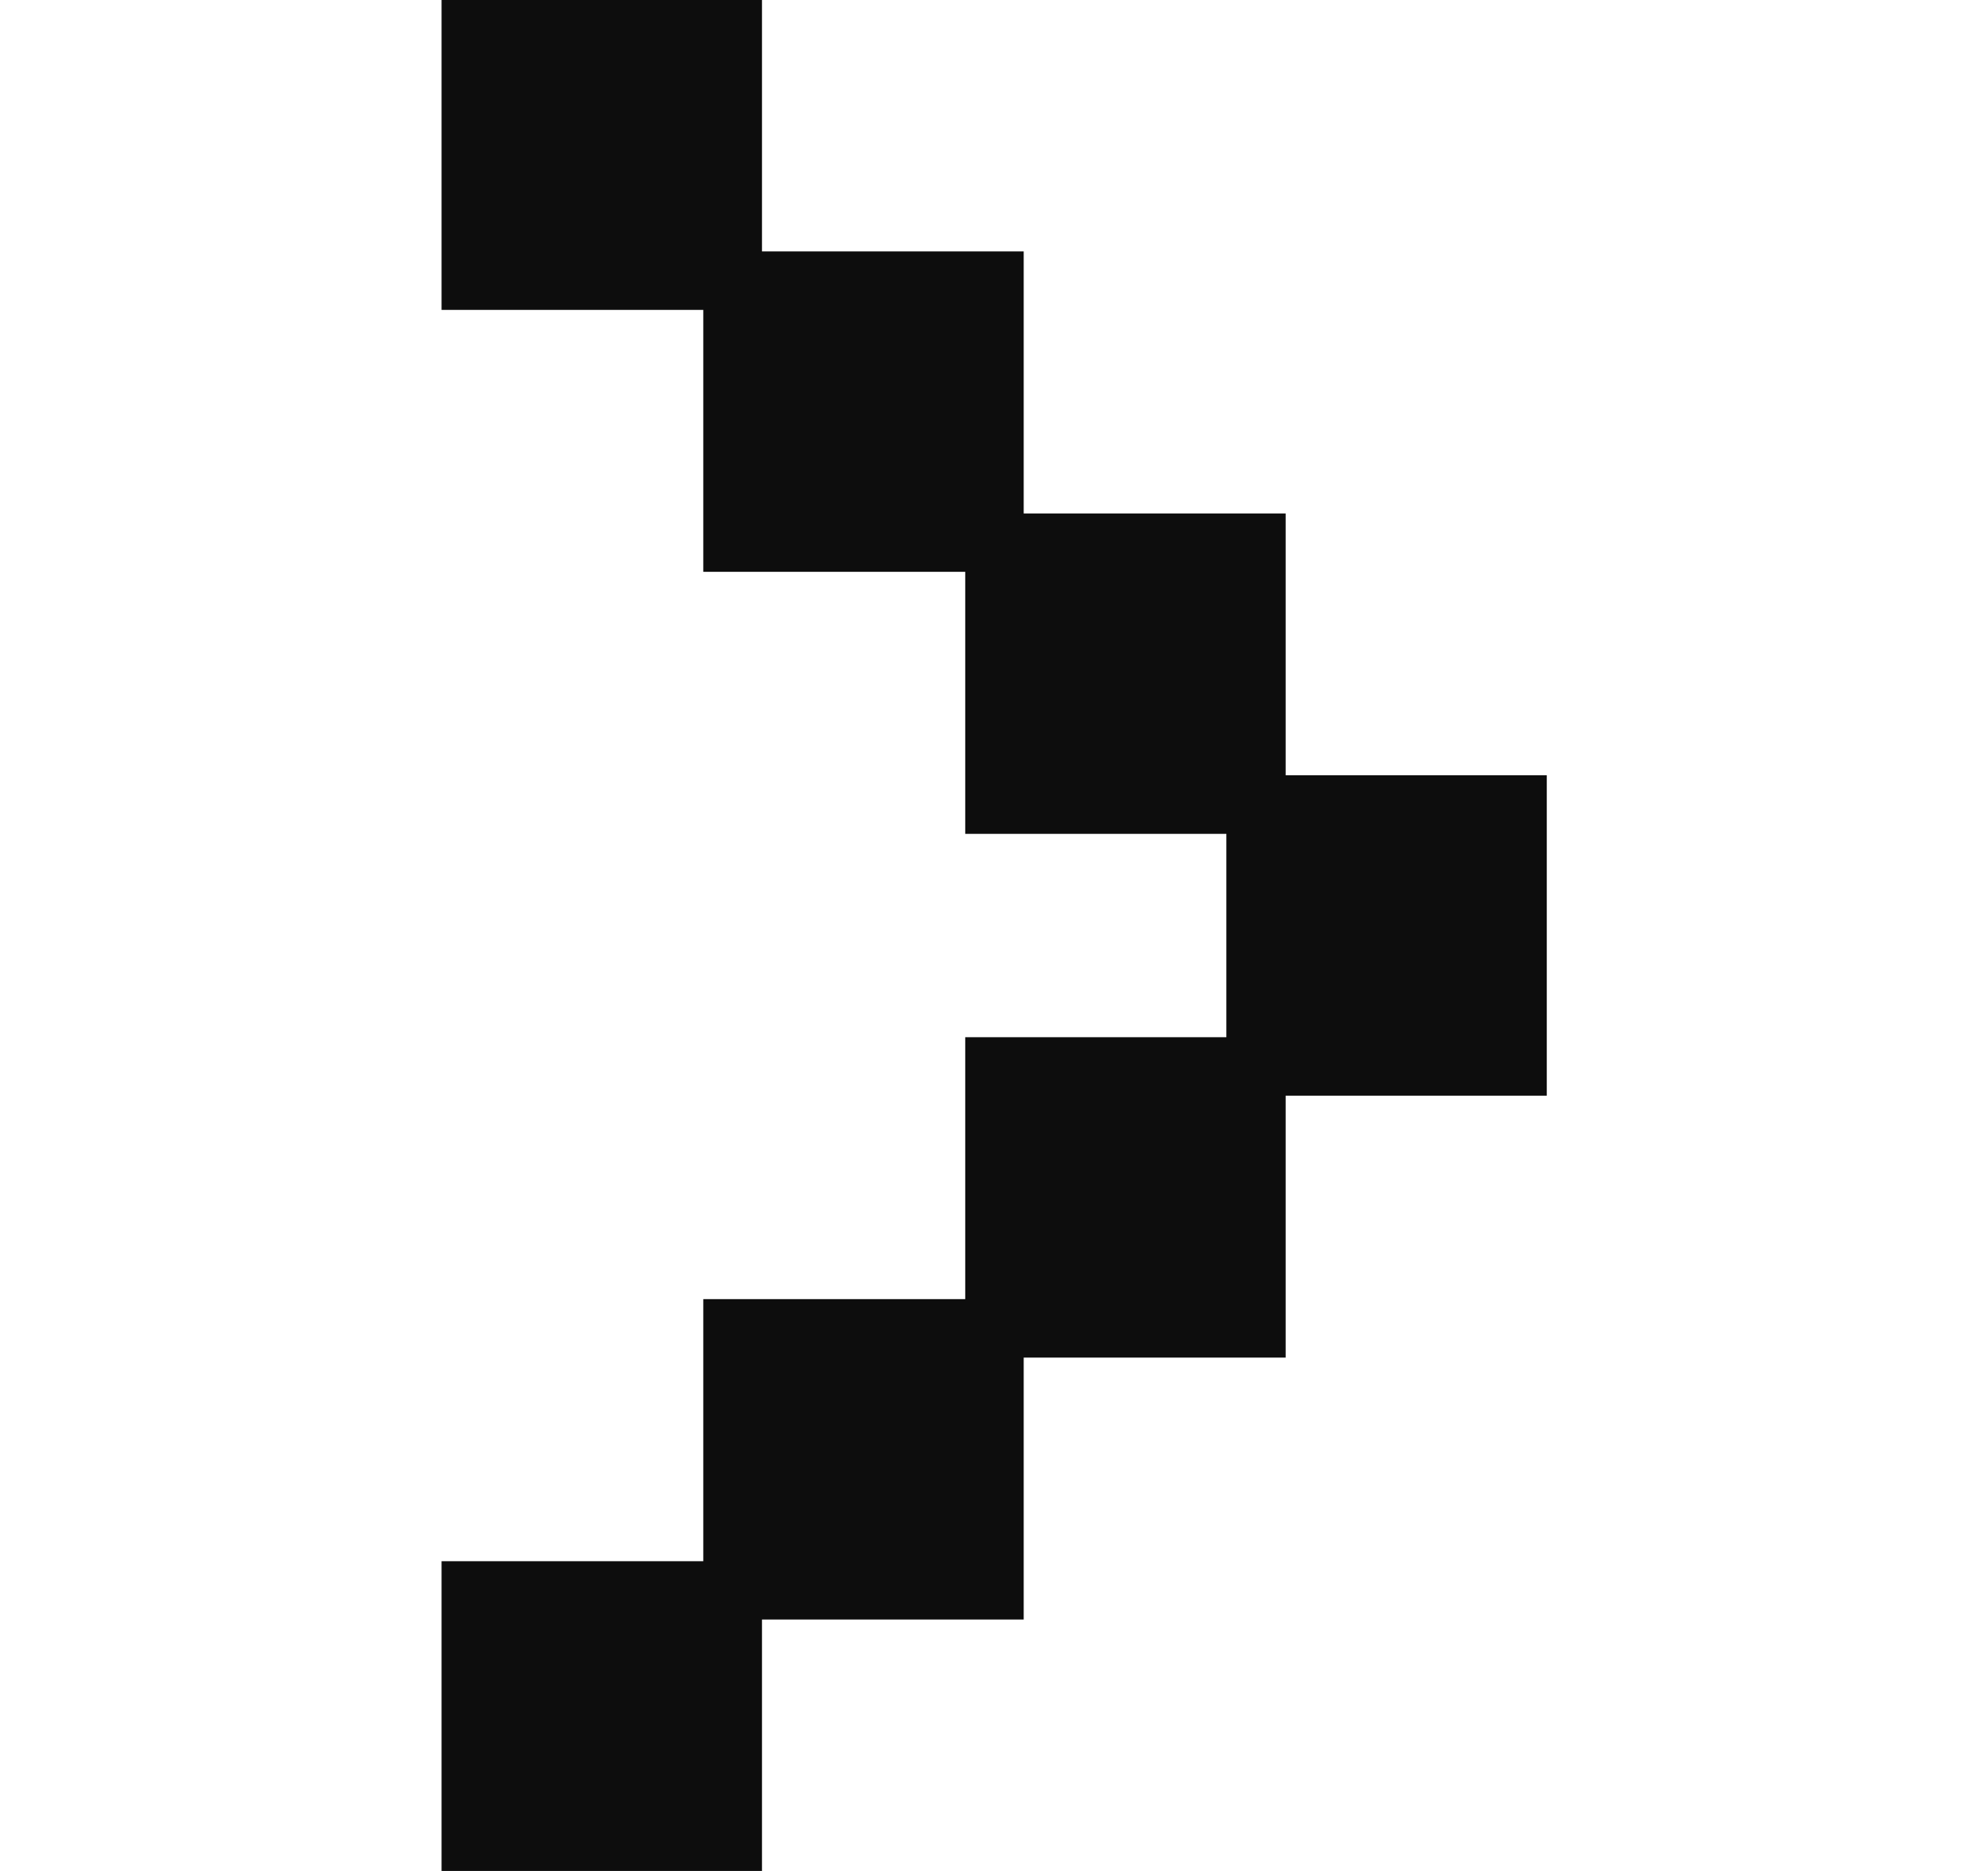 <svg width="17" height="16" viewBox="0 0 17 16" fill="none" xmlns="http://www.w3.org/2000/svg">
<g id="ic_arrow" clip-path="url(#clip0_809_28533)">
<g id="Union">
<path fill-rule="evenodd" clip-rule="evenodd" d="M6.266 2.4H4.026V0.16H6.266V2.4ZM8.504 4.64H6.264V2.4H8.504V4.64ZM8.504 6.881H10.737V9.12H12.977V6.88H10.744V4.641H8.504V6.881ZM8.504 11.36H10.744V9.12H8.504V11.36ZM8.504 13.6H6.264V11.36H8.504V13.6ZM4.026 15.841H6.266V13.601H4.026V15.841Z" fill="#0D0D0D"/>
<path d="M4.026 2.4V2.65H3.776V2.4H4.026ZM6.266 2.4H6.516V2.65H6.266V2.4ZM4.026 0.16H3.776V-0.09H4.026V0.16ZM6.266 0.16V-0.09H6.516V0.16H6.266ZM6.264 4.64V4.89H6.014V4.64H6.264ZM8.504 4.64H8.754V4.89H8.504V4.64ZM6.264 2.4H6.014V2.15H6.264V2.4ZM8.504 2.4V2.15H8.754V2.4H8.504ZM10.737 6.881V6.631H10.987V6.881H10.737ZM8.504 6.881V7.131H8.254V6.881H8.504ZM10.737 9.12V9.37H10.487V9.12H10.737ZM12.977 9.12H13.227V9.37H12.977V9.12ZM12.977 6.88V6.63H13.227V6.88H12.977ZM10.744 6.88V7.13H10.494V6.88H10.744ZM10.744 4.641V4.391H10.994V4.641H10.744ZM8.504 4.641H8.254V4.391H8.504V4.641ZM10.744 11.36H10.994V11.61H10.744V11.36ZM8.504 11.36V11.61H8.254V11.36H8.504ZM10.744 9.12V8.87H10.994V9.12H10.744ZM8.504 9.12H8.254V8.87H8.504V9.12ZM6.264 13.6V13.85H6.014V13.6H6.264ZM8.504 13.6H8.754V13.85H8.504V13.6ZM6.264 11.36H6.014V11.11H6.264V11.36ZM8.504 11.36V11.11H8.754V11.36H8.504ZM6.266 15.841H6.516V16.091H6.266V15.841ZM4.026 15.841V16.091H3.776V15.841H4.026ZM6.266 13.601V13.351H6.516V13.601H6.266ZM4.026 13.601H3.776V13.351H4.026V13.601ZM4.026 2.15H6.266V2.65H4.026V2.15ZM4.276 0.16V2.4H3.776V0.16H4.276ZM6.266 0.41H4.026V-0.09H6.266V0.41ZM6.016 2.4V0.16H6.516V2.4H6.016ZM6.264 4.39H8.504V4.89H6.264V4.39ZM6.514 2.4V4.64H6.014V2.4H6.514ZM8.504 2.65H6.264V2.15H8.504V2.65ZM8.254 4.64V2.4H8.754V4.64H8.254ZM10.737 7.131H8.504V6.631H10.737V7.131ZM10.487 9.12V6.881H10.987V9.12H10.487ZM12.977 9.37H10.737V8.87H12.977V9.37ZM13.227 6.88V9.12H12.727V6.88H13.227ZM10.744 6.63H12.977V7.13H10.744V6.63ZM10.994 4.641V6.88H10.494V4.641H10.994ZM8.504 4.391H10.744V4.891H8.504V4.391ZM8.254 6.881V4.641H8.754V6.881H8.254ZM10.744 11.61H8.504V11.11H10.744V11.61ZM10.994 9.12V11.36H10.494V9.12H10.994ZM8.504 8.87H10.744V9.37H8.504V8.87ZM8.254 11.36V9.12H8.754V11.36H8.254ZM6.264 13.35H8.504V13.85H6.264V13.35ZM6.514 11.36V13.6H6.014V11.36H6.514ZM8.504 11.61H6.264V11.11H8.504V11.61ZM8.254 13.6V11.36H8.754V13.6H8.254ZM6.266 16.091H4.026V15.591H6.266V16.091ZM6.516 13.601V15.841H6.016V13.601H6.516ZM4.026 13.351H6.266V13.851H4.026V13.351ZM3.776 15.841V13.601H4.276V15.841H3.776Z" fill="#0D0D0D"/>
</g>
</g>
<defs>
<clipPath id="clip0_809_28533">
<rect width="16" height="16" fill="white" transform="translate(0.5)"/>
</clipPath>
</defs>
</svg>
